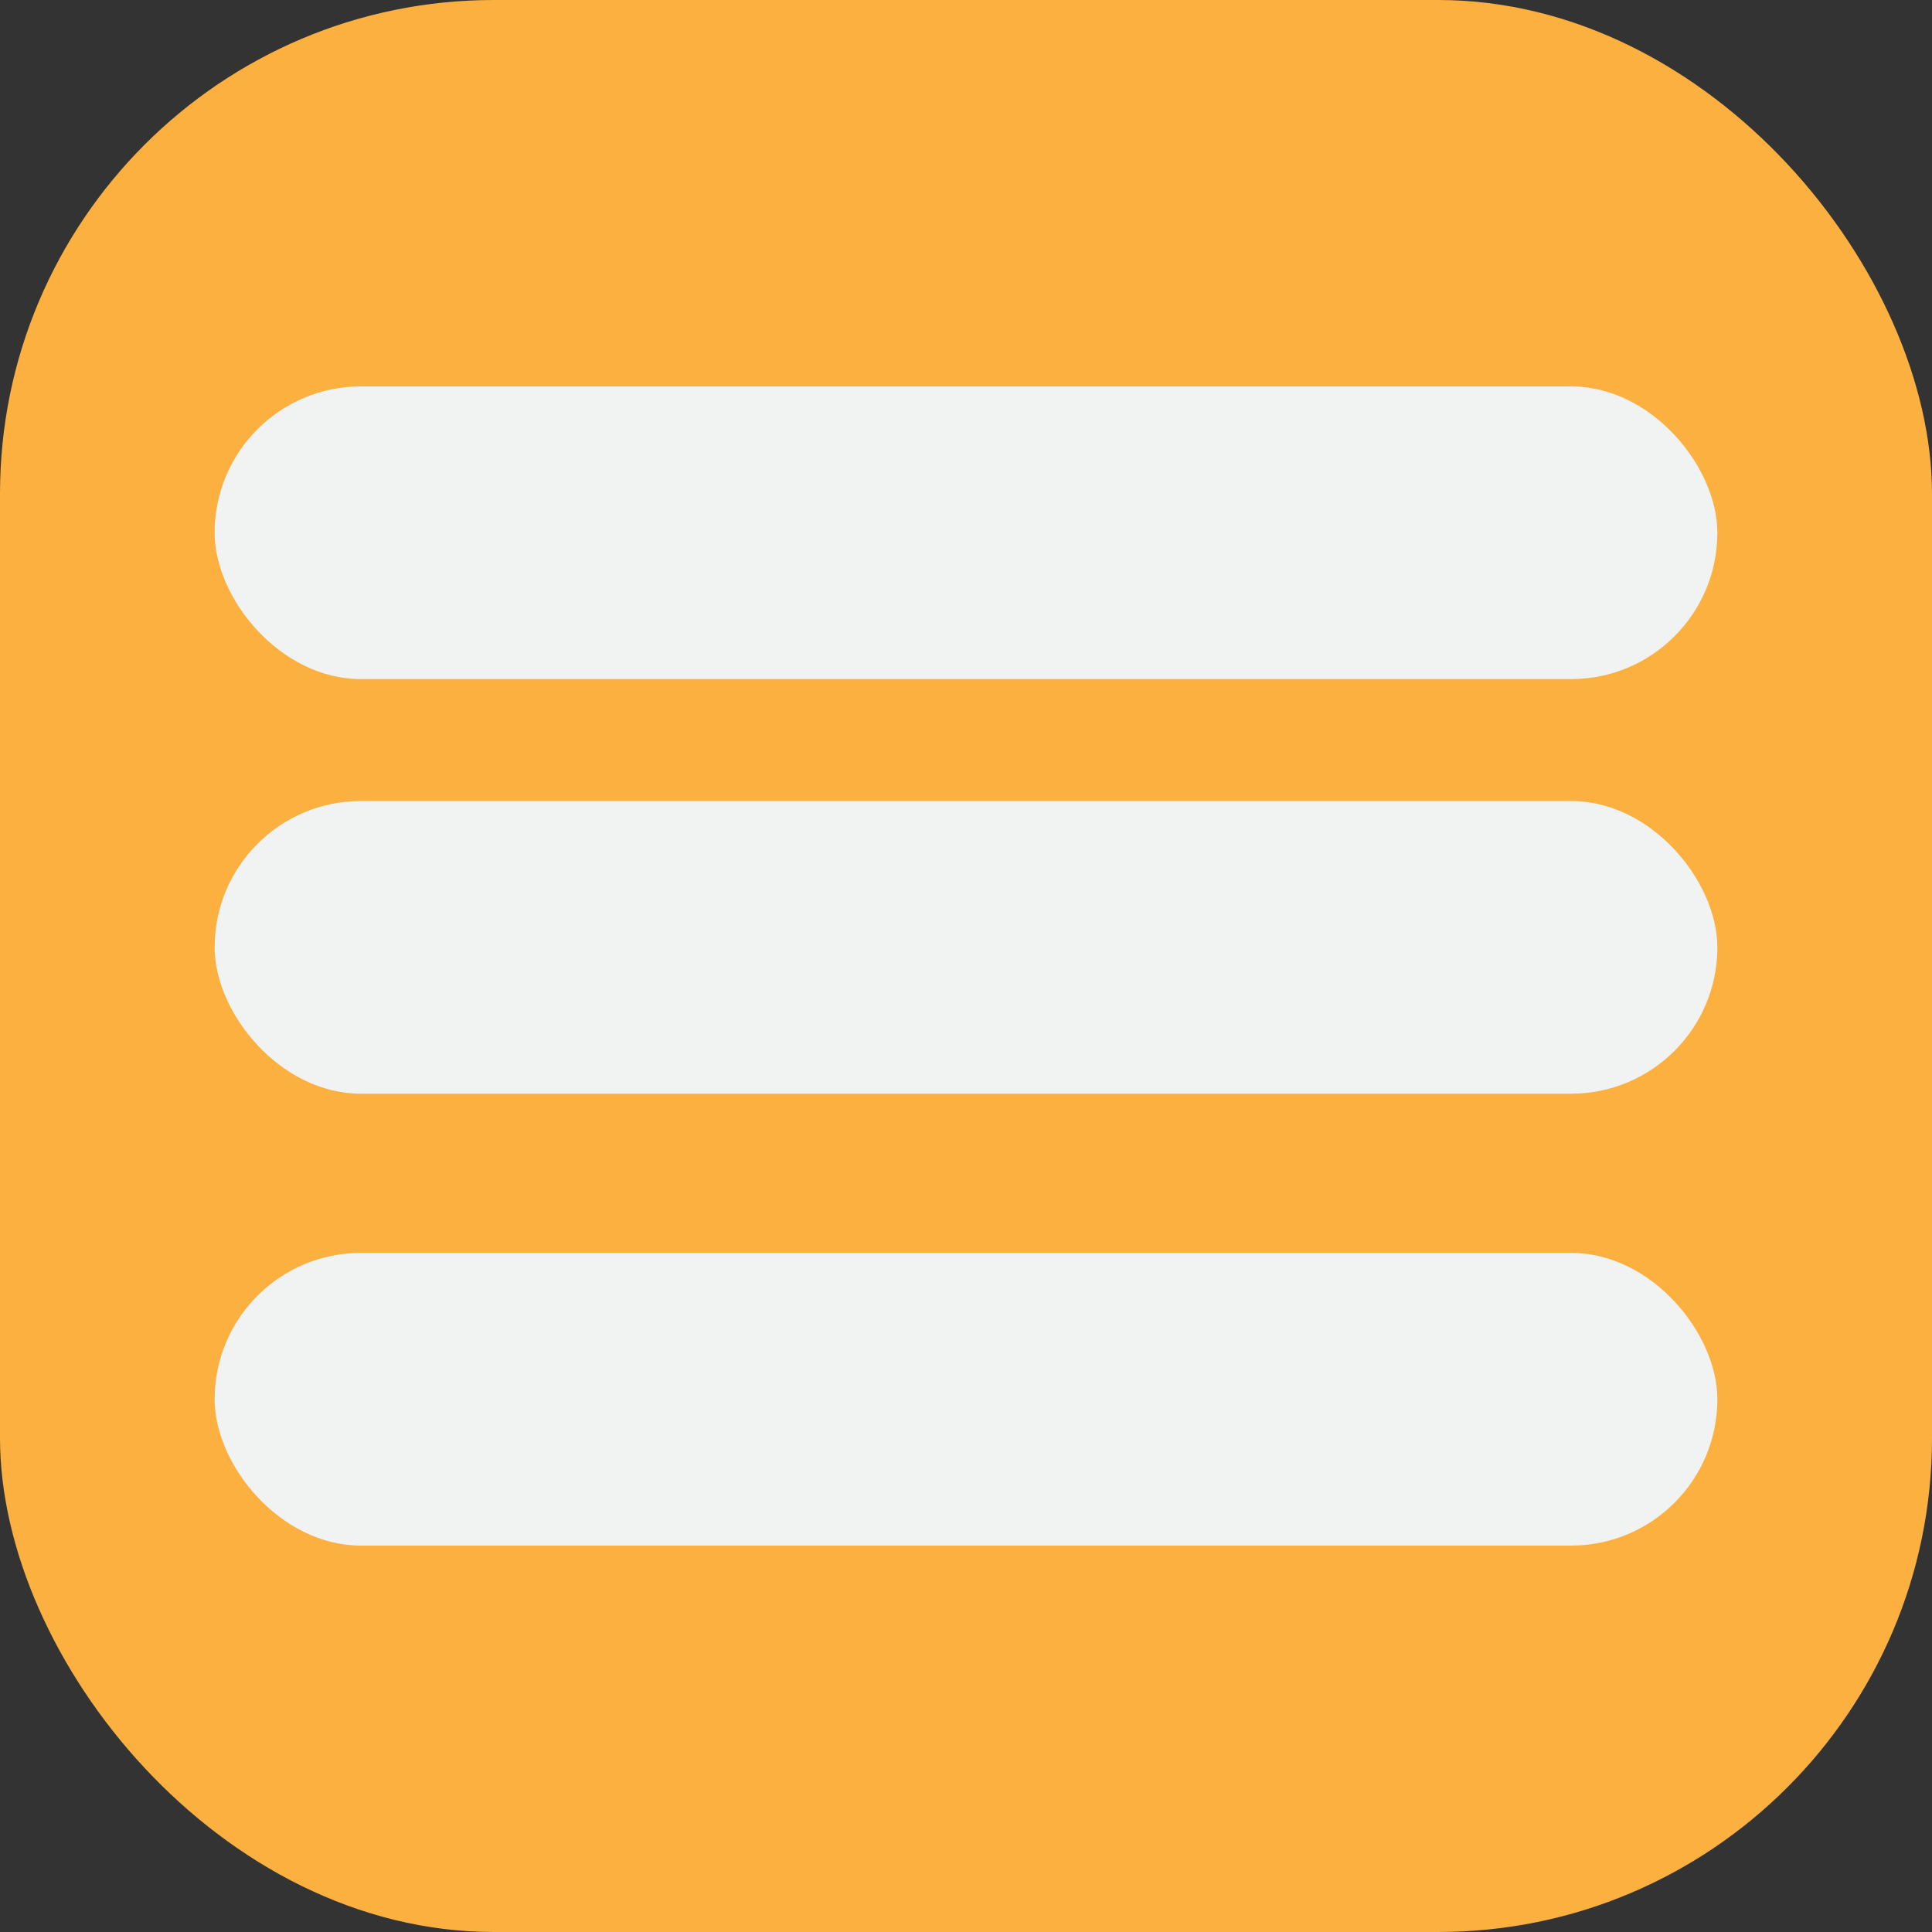 <svg id="Layer_1" data-name="Layer 1" xmlns="http://www.w3.org/2000/svg" viewBox="0 0 100 100"><rect x="0" y="0" width="100" height="100" fill="#333333" stroke="none"/><defs><style>.cls-1{fill:#fbb040;}.cls-2{fill:#f1f2f2;}</style></defs><rect class="cls-1" width="100" height="100" rx="25.56"/><rect class="cls-2" x="11.11" y="20" width="77.78" height="15.15" rx="7.57"/><rect class="cls-2" x="11.11" y="41.46" width="77.78" height="15.15" rx="7.57"/><rect class="cls-2" x="11.11" y="64.85" width="77.78" height="15.15" rx="7.57"/></svg>